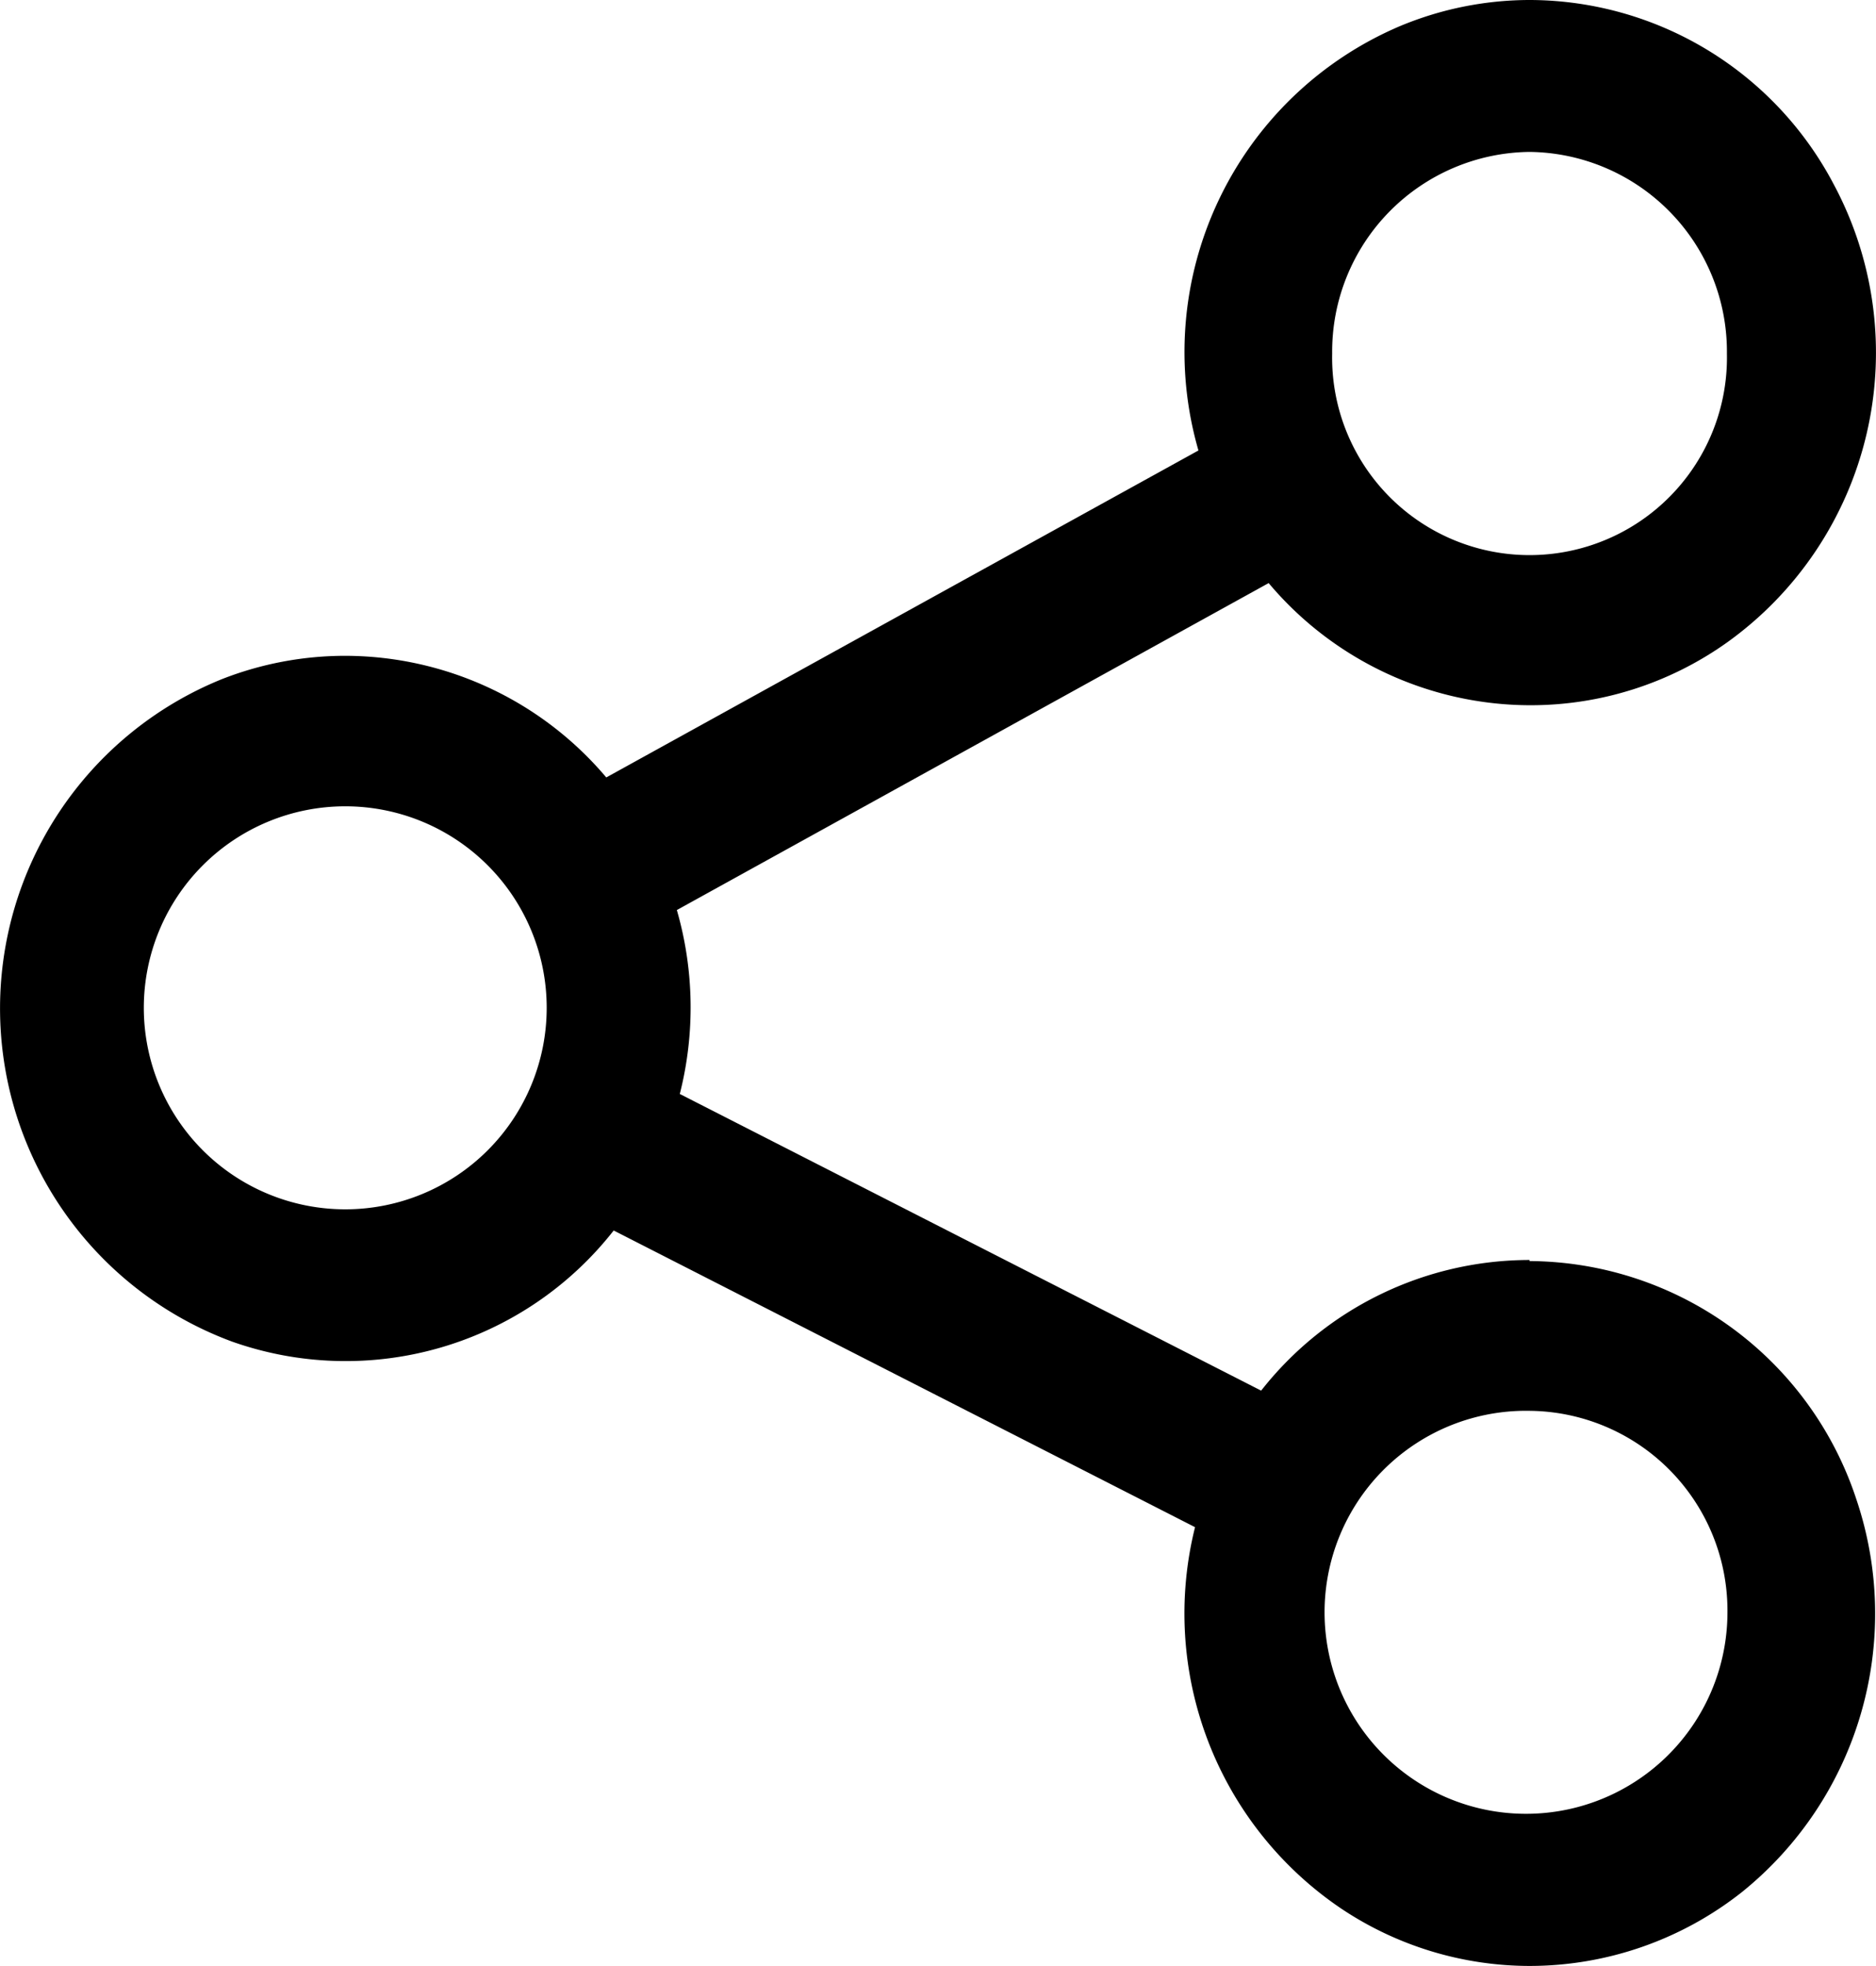 <svg xmlns="http://www.w3.org/2000/svg" width="21.001" height="22" viewBox="0 0 21.001 22">
  <path id="Shape" d="M17.128,22h0a3.8,3.8,0,0,1-2.111-.64,3.984,3.984,0,0,1-1.639-4.27L6.87,13.77A3.812,3.812,0,0,1,2.6,15.014,3.975,3.975,0,0,1,2.484,7.6a3.782,3.782,0,0,1,1.382-.261A3.833,3.833,0,0,1,6.787,8.7l6.629-3.659A3.963,3.963,0,0,1,15.668.294,3.778,3.778,0,0,1,17.13,0a3.855,3.855,0,0,1,3.4,2.067,3.988,3.988,0,0,1-1.2,5.125,3.792,3.792,0,0,1-2.2.7,3.834,3.834,0,0,1-2.928-1.367L7.577,10.184a3.928,3.928,0,0,1,.033,2.058l6.508,3.32A3.821,3.821,0,0,1,17.123,14.1v.012h0a3.875,3.875,0,0,1,3.656,2.66,4,4,0,0,1-1.277,4.4A3.835,3.835,0,0,1,17.128,22Zm0-6.212a2.255,2.255,0,1,0,2.21,2.255A2.235,2.235,0,0,0,17.123,15.788ZM3.865,9.023a2.255,2.255,0,0,0,0,4.51,2.255,2.255,0,0,0,0-4.51ZM17.123,1.7a2.235,2.235,0,0,0-2.21,2.255,2.21,2.21,0,1,0,4.419,0A2.235,2.235,0,0,0,17.123,1.7Z" transform="translate(0 0)"/>
</svg>
